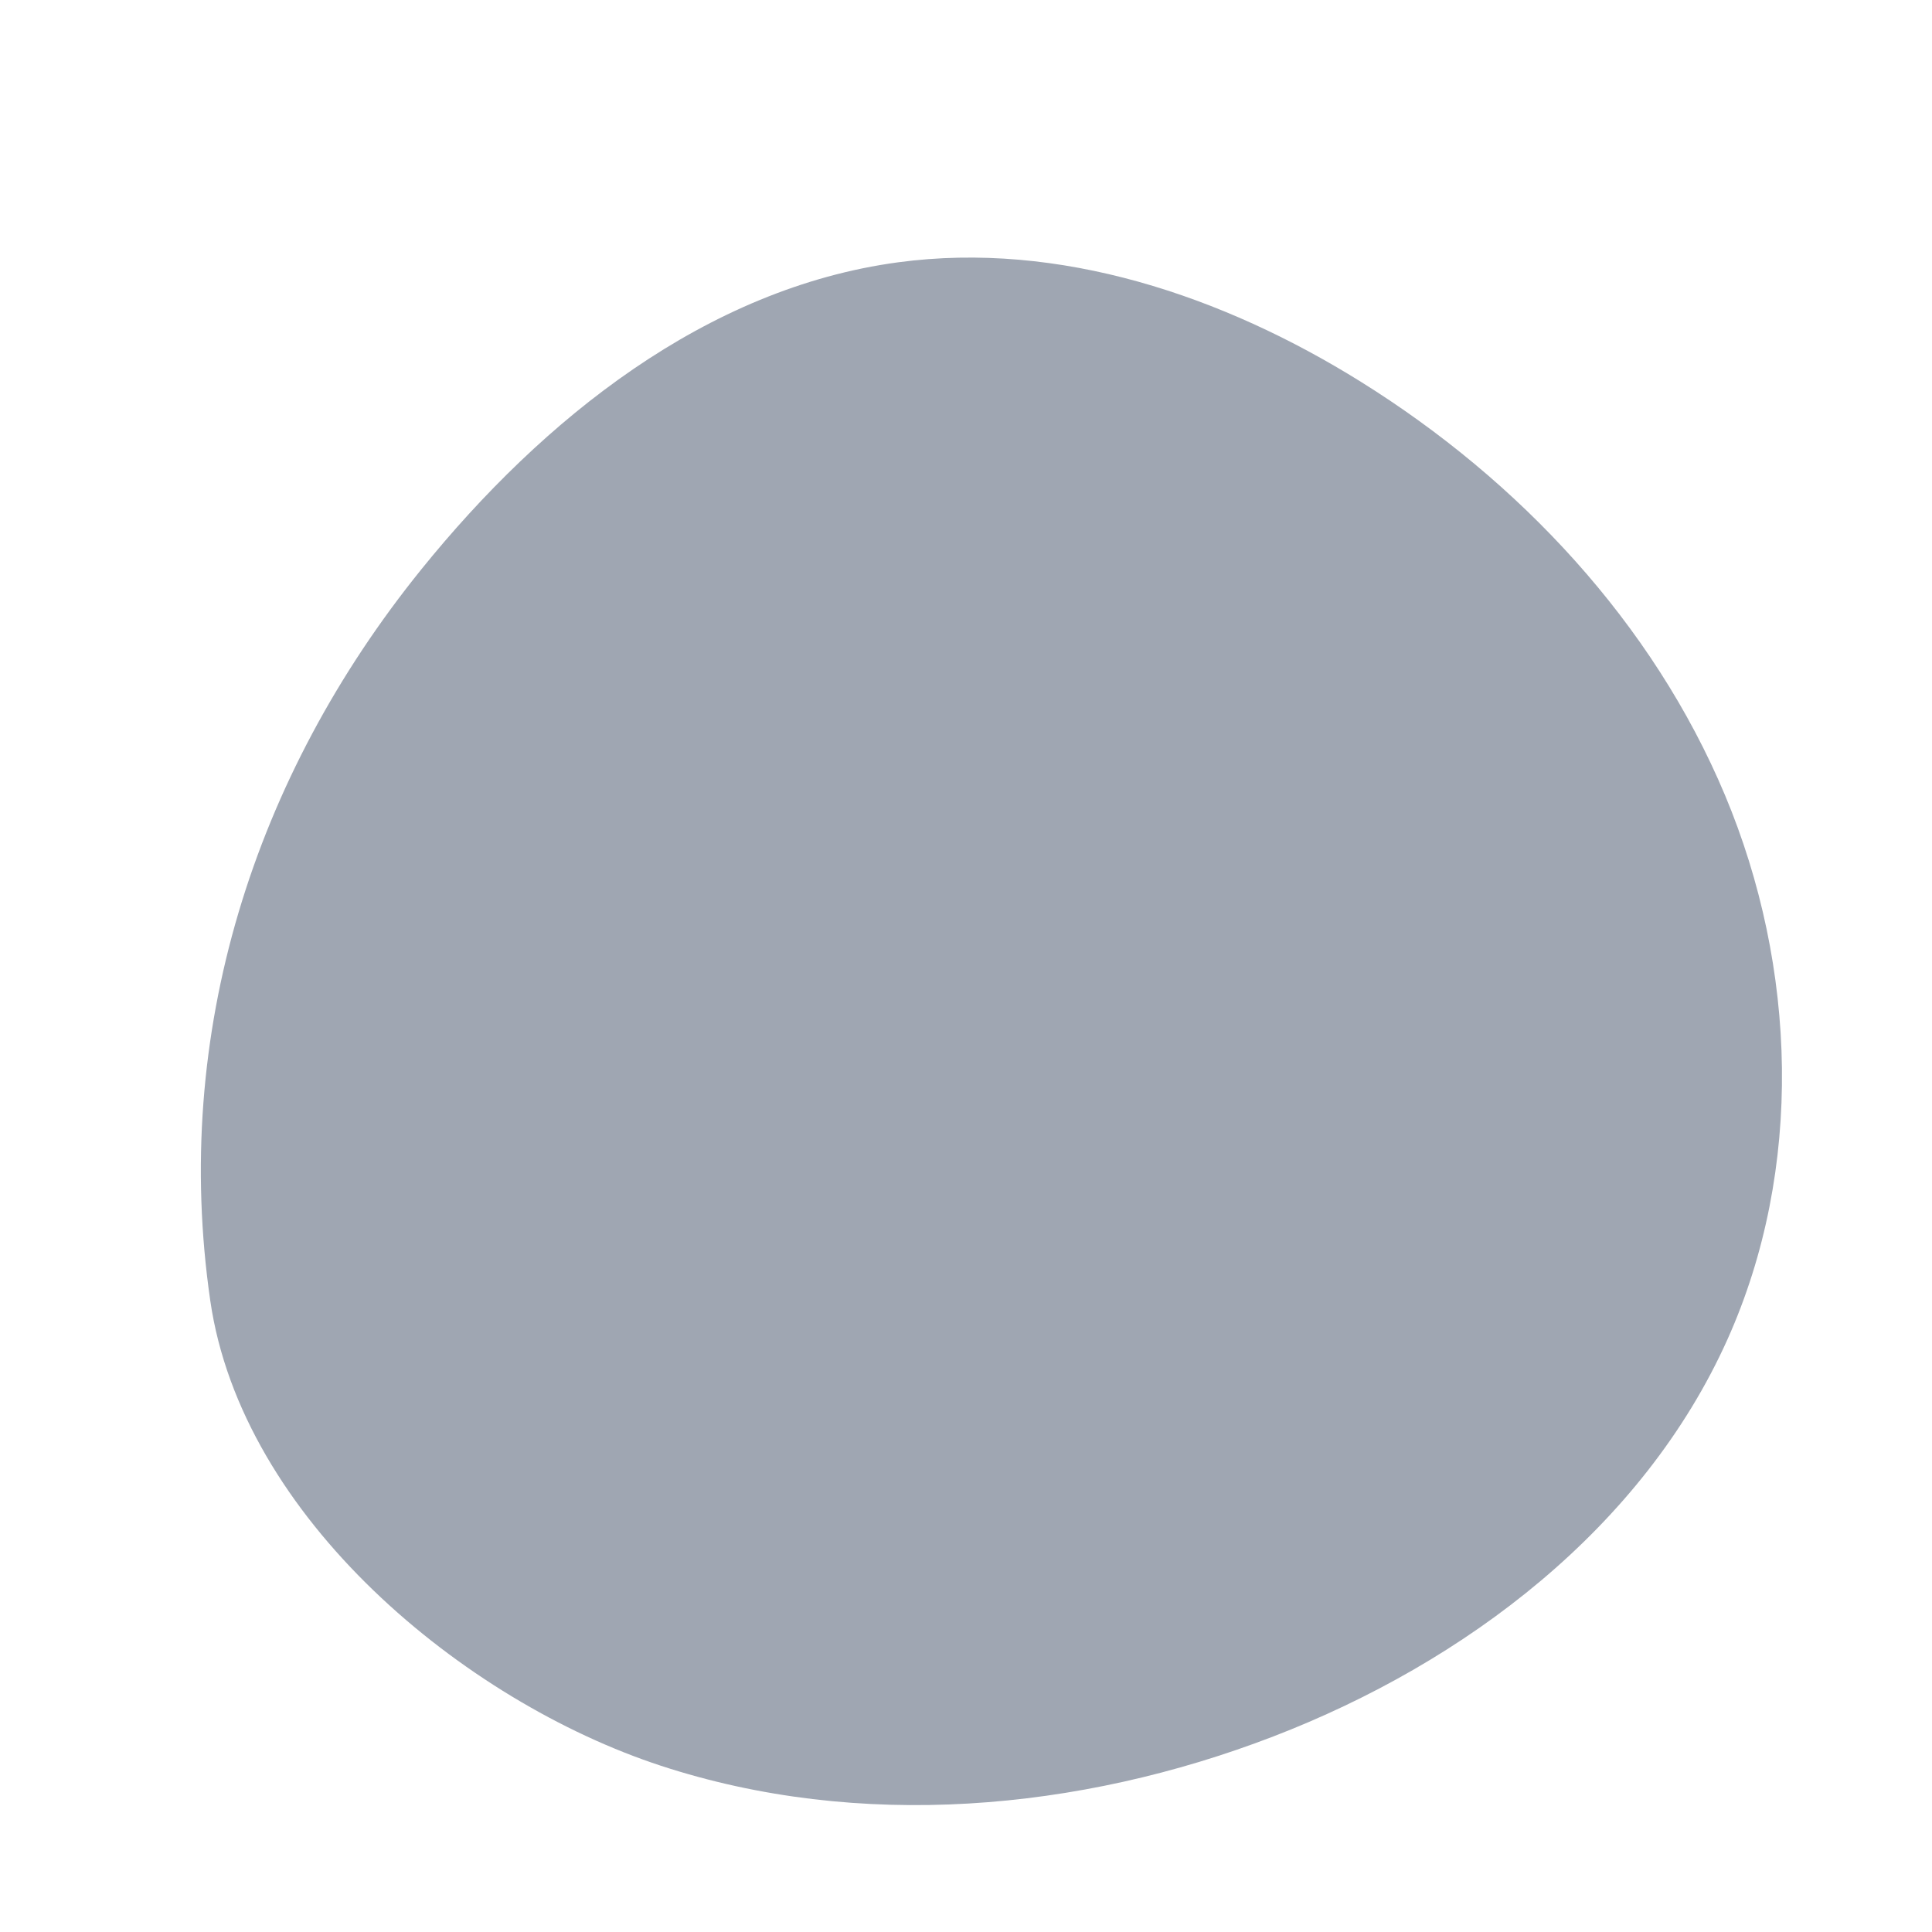 <?xml version="1.0" encoding="UTF-8"?><svg id="Layer_1" xmlns="http://www.w3.org/2000/svg" viewBox="0 0 425.97 425.97"><path d="M92.89,125.54c26.85-33.23,62.82-62.02,105.16-67.71,35.51-4.77,71.6,7.39,102,26.35,34.91,21.76,64.37,53.21,80.28,91.14,15.9,37.94,17.39,82.45,.55,119.98-18.63,41.51-57.69,71.21-100.15,87.56-42.89,16.51-91.36,20.77-135.03,6.45-43.42-14.24-92.41-54.64-99.34-102.55-8.52-58.85,9.63-115.56,46.54-161.23Z" fill="#9FA6B2"/></svg>